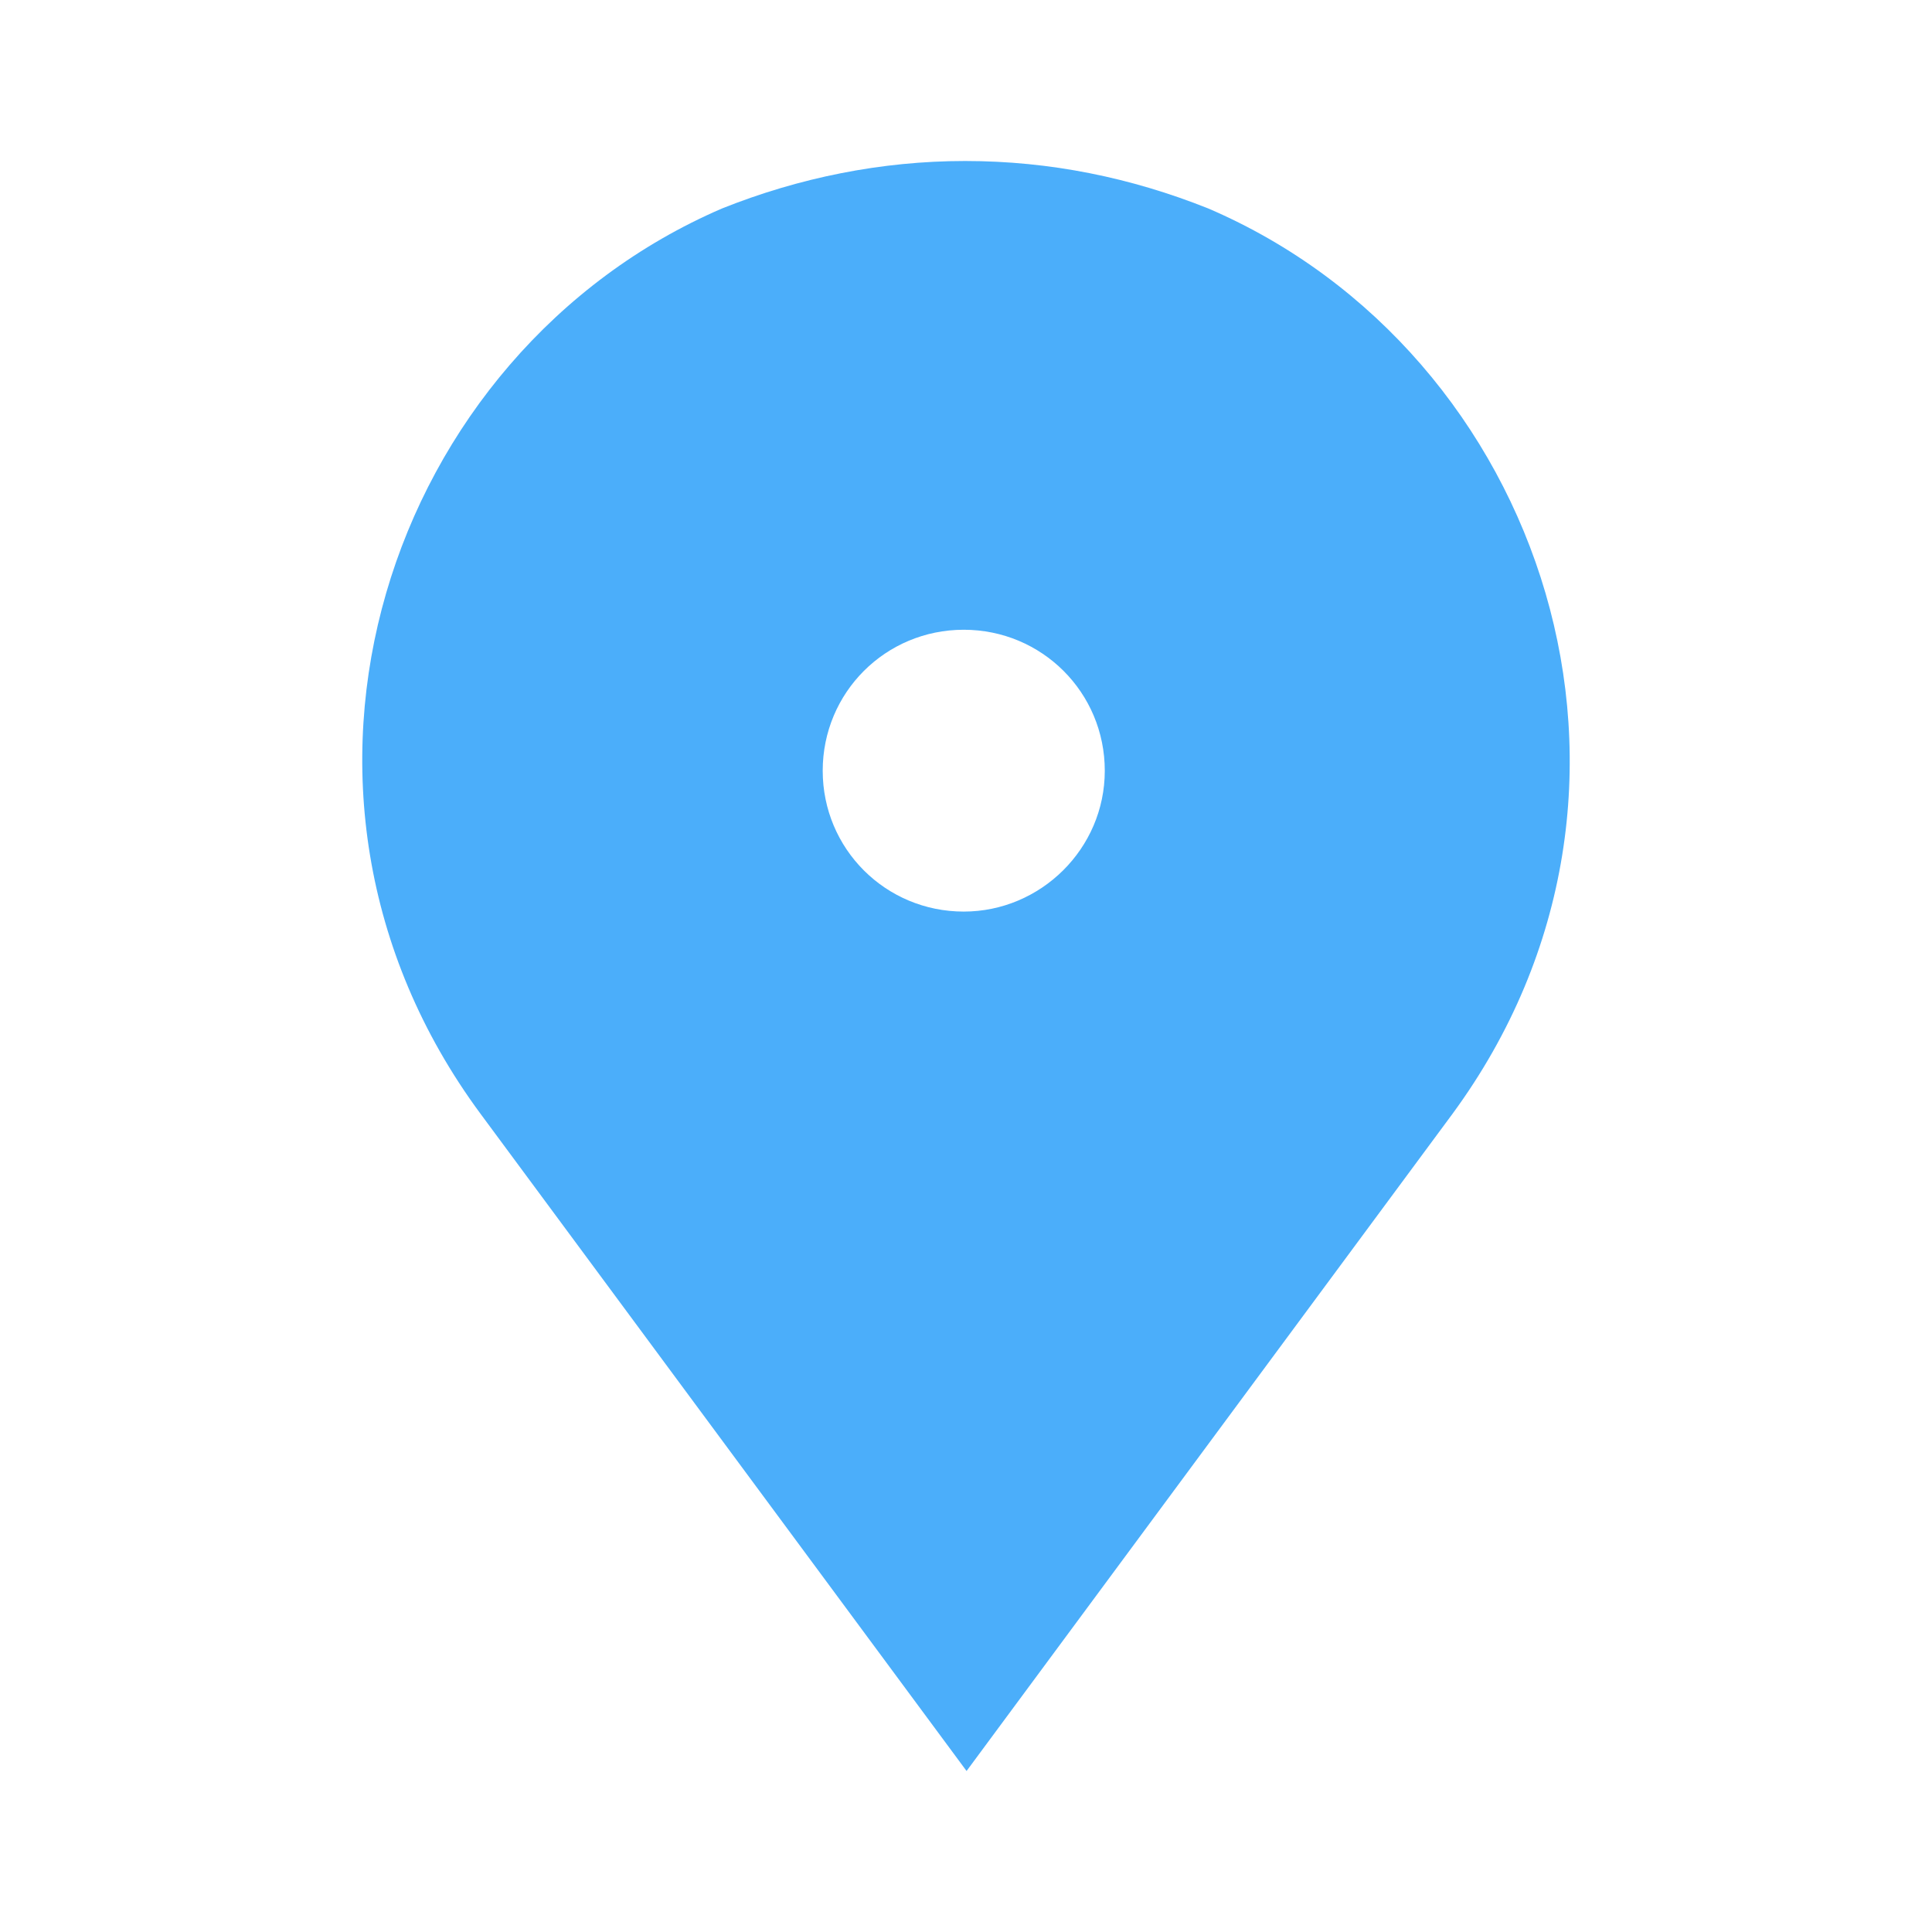 <svg width="24" height="24" viewBox="0 0 24 24" fill="none" xmlns="http://www.w3.org/2000/svg">
<path d="M15.008 2.589C14.053 2.208 13.047 2 11.989 2C10.948 2 9.925 2.208 8.971 2.589C4.825 4.374 2.986 9.799 5.97 13.837L12.007 22L18.043 13.837C21.009 9.799 19.171 4.374 15.008 2.589ZM11.972 11.324C11 11.324 10.22 10.544 10.22 9.574C10.22 8.603 11 7.823 11.972 7.823C12.943 7.823 13.724 8.603 13.724 9.574C13.724 10.544 12.926 11.324 11.972 11.324Z" fill="#4baefa"/>
</svg>
